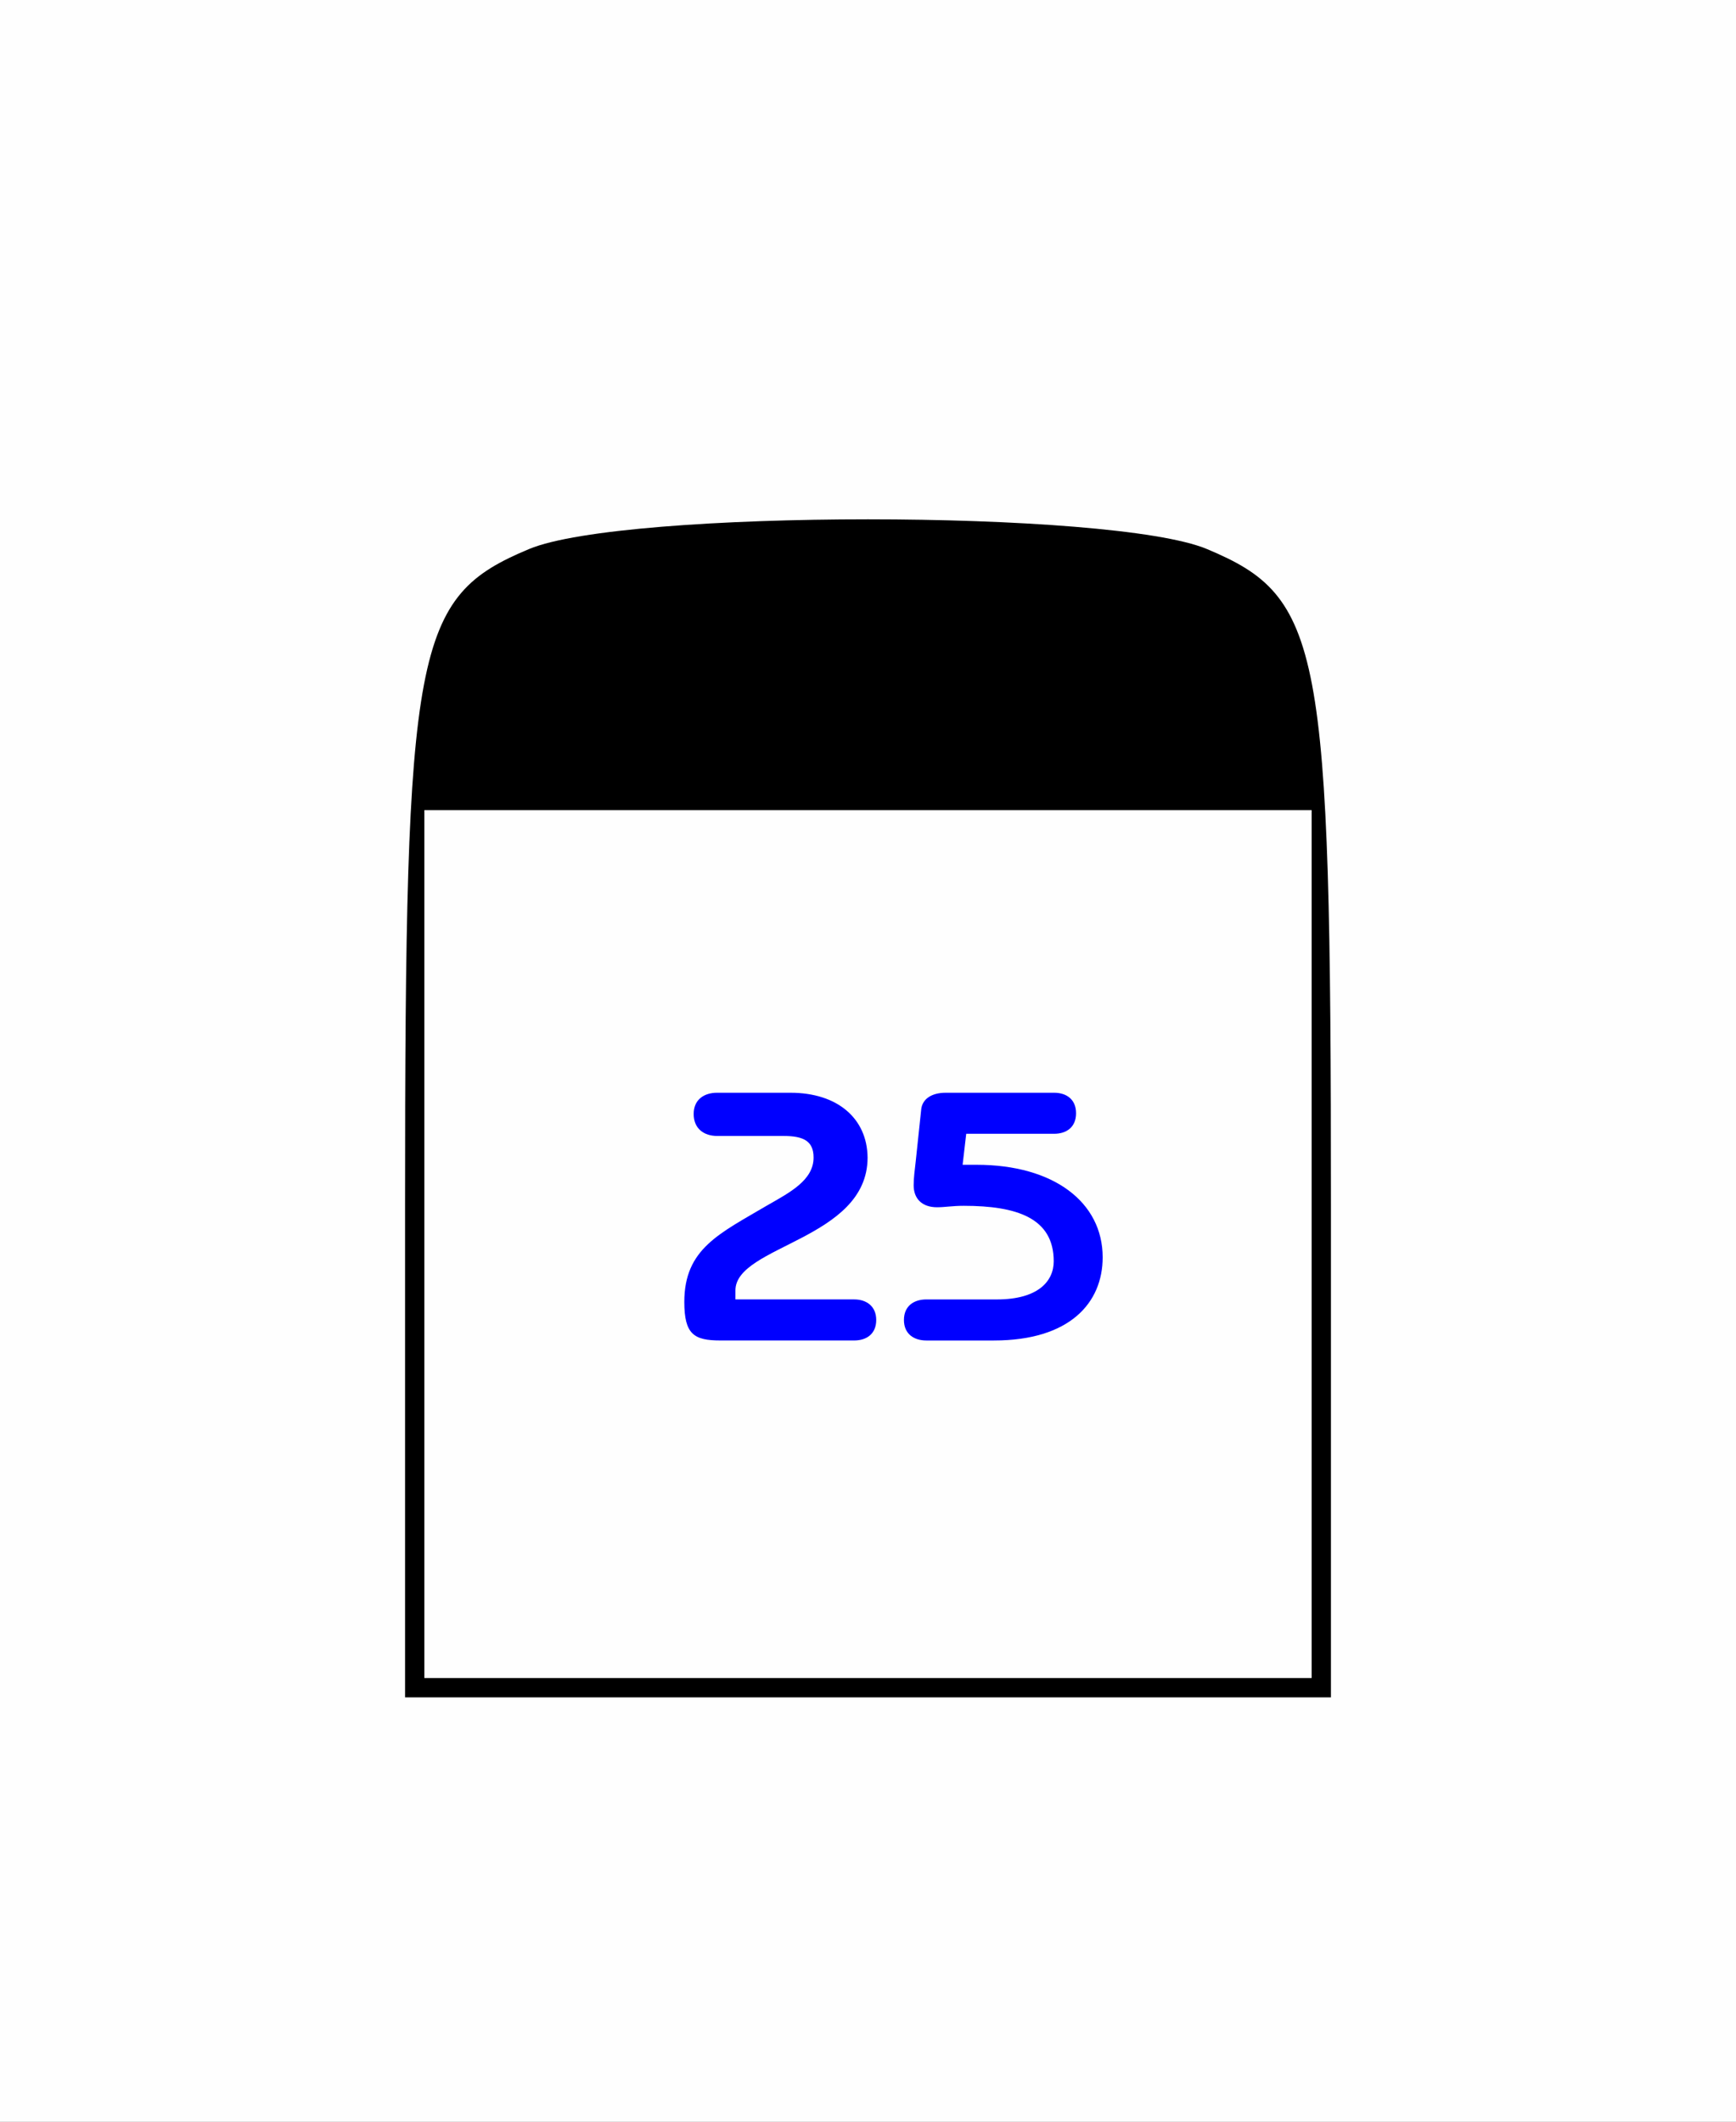 <?xml version="1.0" encoding="UTF-8" standalone="no"?>
<svg
   xmlns:dc="http://purl.org/dc/elements/1.1/"
   xmlns:cc="http://creativecommons.org/ns#"
   xmlns:rdf="http://www.w3.org/1999/02/22-rdf-syntax-ns#"
   xmlns:svg="http://www.w3.org/2000/svg"
   xmlns="http://www.w3.org/2000/svg"
   xmlns:sodipodi="http://sodipodi.sourceforge.net/DTD/sodipodi-0.dtd"
   xmlns:inkscape="http://www.inkscape.org/namespaces/inkscape"
   version="1.1"
   id="svg26"
   width="90"
   height="110"
   viewBox="0 0 90 110"
   sodipodi:docname="25.svg"
   inkscape:version="1.0.1 (3bc2e813f5, 2020-09-07)">
  <rect x="0" y="0" width="90" height="110" fill="#808080" stroke="none"/>
  <defs
     id="defs10" />
  <sodipodi:namedview
     pagecolor="#ffffff"
     bordercolor="#666666"
     borderopacity="1"
     objecttolerance="10"
     gridtolerance="10"
     guidetolerance="10"
     inkscape:pageopacity="0"
     inkscape:pageshadow="2"
     inkscape:window-width="2075"
     inkscape:window-height="1317"
     id="namedview8"
     showgrid="false"
     inkscape:zoom="9.9727273"
     inkscape:cx="45"
     inkscape:cy="55"
     inkscape:window-x="0"
     inkscape:window-y="0"
     inkscape:window-maximized="0"
     inkscape:current-layer="svg26"
     inkscape:document-rotation="0" />
  <g
     id="g34">
    <g
       id="g11169">
      <path
         style="fill:#fefefe"
         d="M 0,55 V 0 h 45 45 v 55 55 H 45 0 Z"
         id="path11175" />
      <path
         style="fill:#000000"
         d="m 21,62.468 c 0,-29.059 0.464,-31.51 6.432,-34.004 4.914,-2.053 30.222,-2.053 35.136,0 C 68.536,30.958 69,33.409 69,62.468 V 88 H 45 21 Z M 68,64.5 V 42 H 45 22 V 64.5 87 h 23 23 z"
         id="path11171" />
    </g>
  </g>
  <g
     aria-label="25"
     id="text16"
     style="font-style:normal;font-variant:normal;font-weight:bold;font-stretch:normal;font-size:18.667px;line-height:25px;font-family:'ITC Benguiat Gothic Std';-inkscape-font-specification:'ITC Benguiat Gothic Std, Bold';font-variant-ligatures:normal;font-variant-caps:normal;font-variant-numeric:normal;font-variant-east-asian:normal;writing-mode:lr-tb;fill:#0000ff;stroke-width:3.48;stroke-linecap:round;stroke-linejoin:round">
    <path
       d="m 37.175,56.654 c -0.672,0 -1.213,0.355 -1.213,1.101 0,0.765 0.541,1.139 1.213,1.139 h 3.435 c 1.045,0 1.568,0.261 1.568,1.12 0,1.176 -1.232,1.811 -2.408,2.483 -2.464,1.456 -4.293,2.24 -4.293,5.003 0,1.68 0.504,1.997 1.867,1.997 H 44.287 c 0.635,0 1.139,-0.336 1.139,-1.064 0,-0.709 -0.504,-1.064 -1.139,-1.064 h -6.16 v -0.467 c 0,-2.333 6.851,-2.632 6.851,-6.888 -0.019,-2.035 -1.568,-3.36 -3.995,-3.36 z"
       id="path28" />
    <path
       d="m 50.092,58.782 h 4.555 c 0.635,0 1.139,-0.336 1.139,-1.064 0,-0.728 -0.504,-1.064 -1.139,-1.064 h -5.619 c -0.747,0 -1.213,0.336 -1.269,0.859 l -0.28,2.651 c -0.056,0.504 -0.112,0.896 -0.112,1.288 0,0.691 0.429,1.139 1.213,1.139 0.411,0 0.784,-0.075 1.381,-0.075 2.763,0 4.667,0.635 4.667,2.875 0,1.045 -0.821,1.979 -2.949,1.979 h -3.659 c -0.635,0 -1.157,0.336 -1.157,1.064 0,0.728 0.523,1.064 1.157,1.064 h 3.509 c 3.92,0 5.637,-1.941 5.637,-4.312 0,-2.856 -2.539,-4.797 -6.533,-4.797 h -0.728 z"
       id="path30" />
  </g>
</svg>
